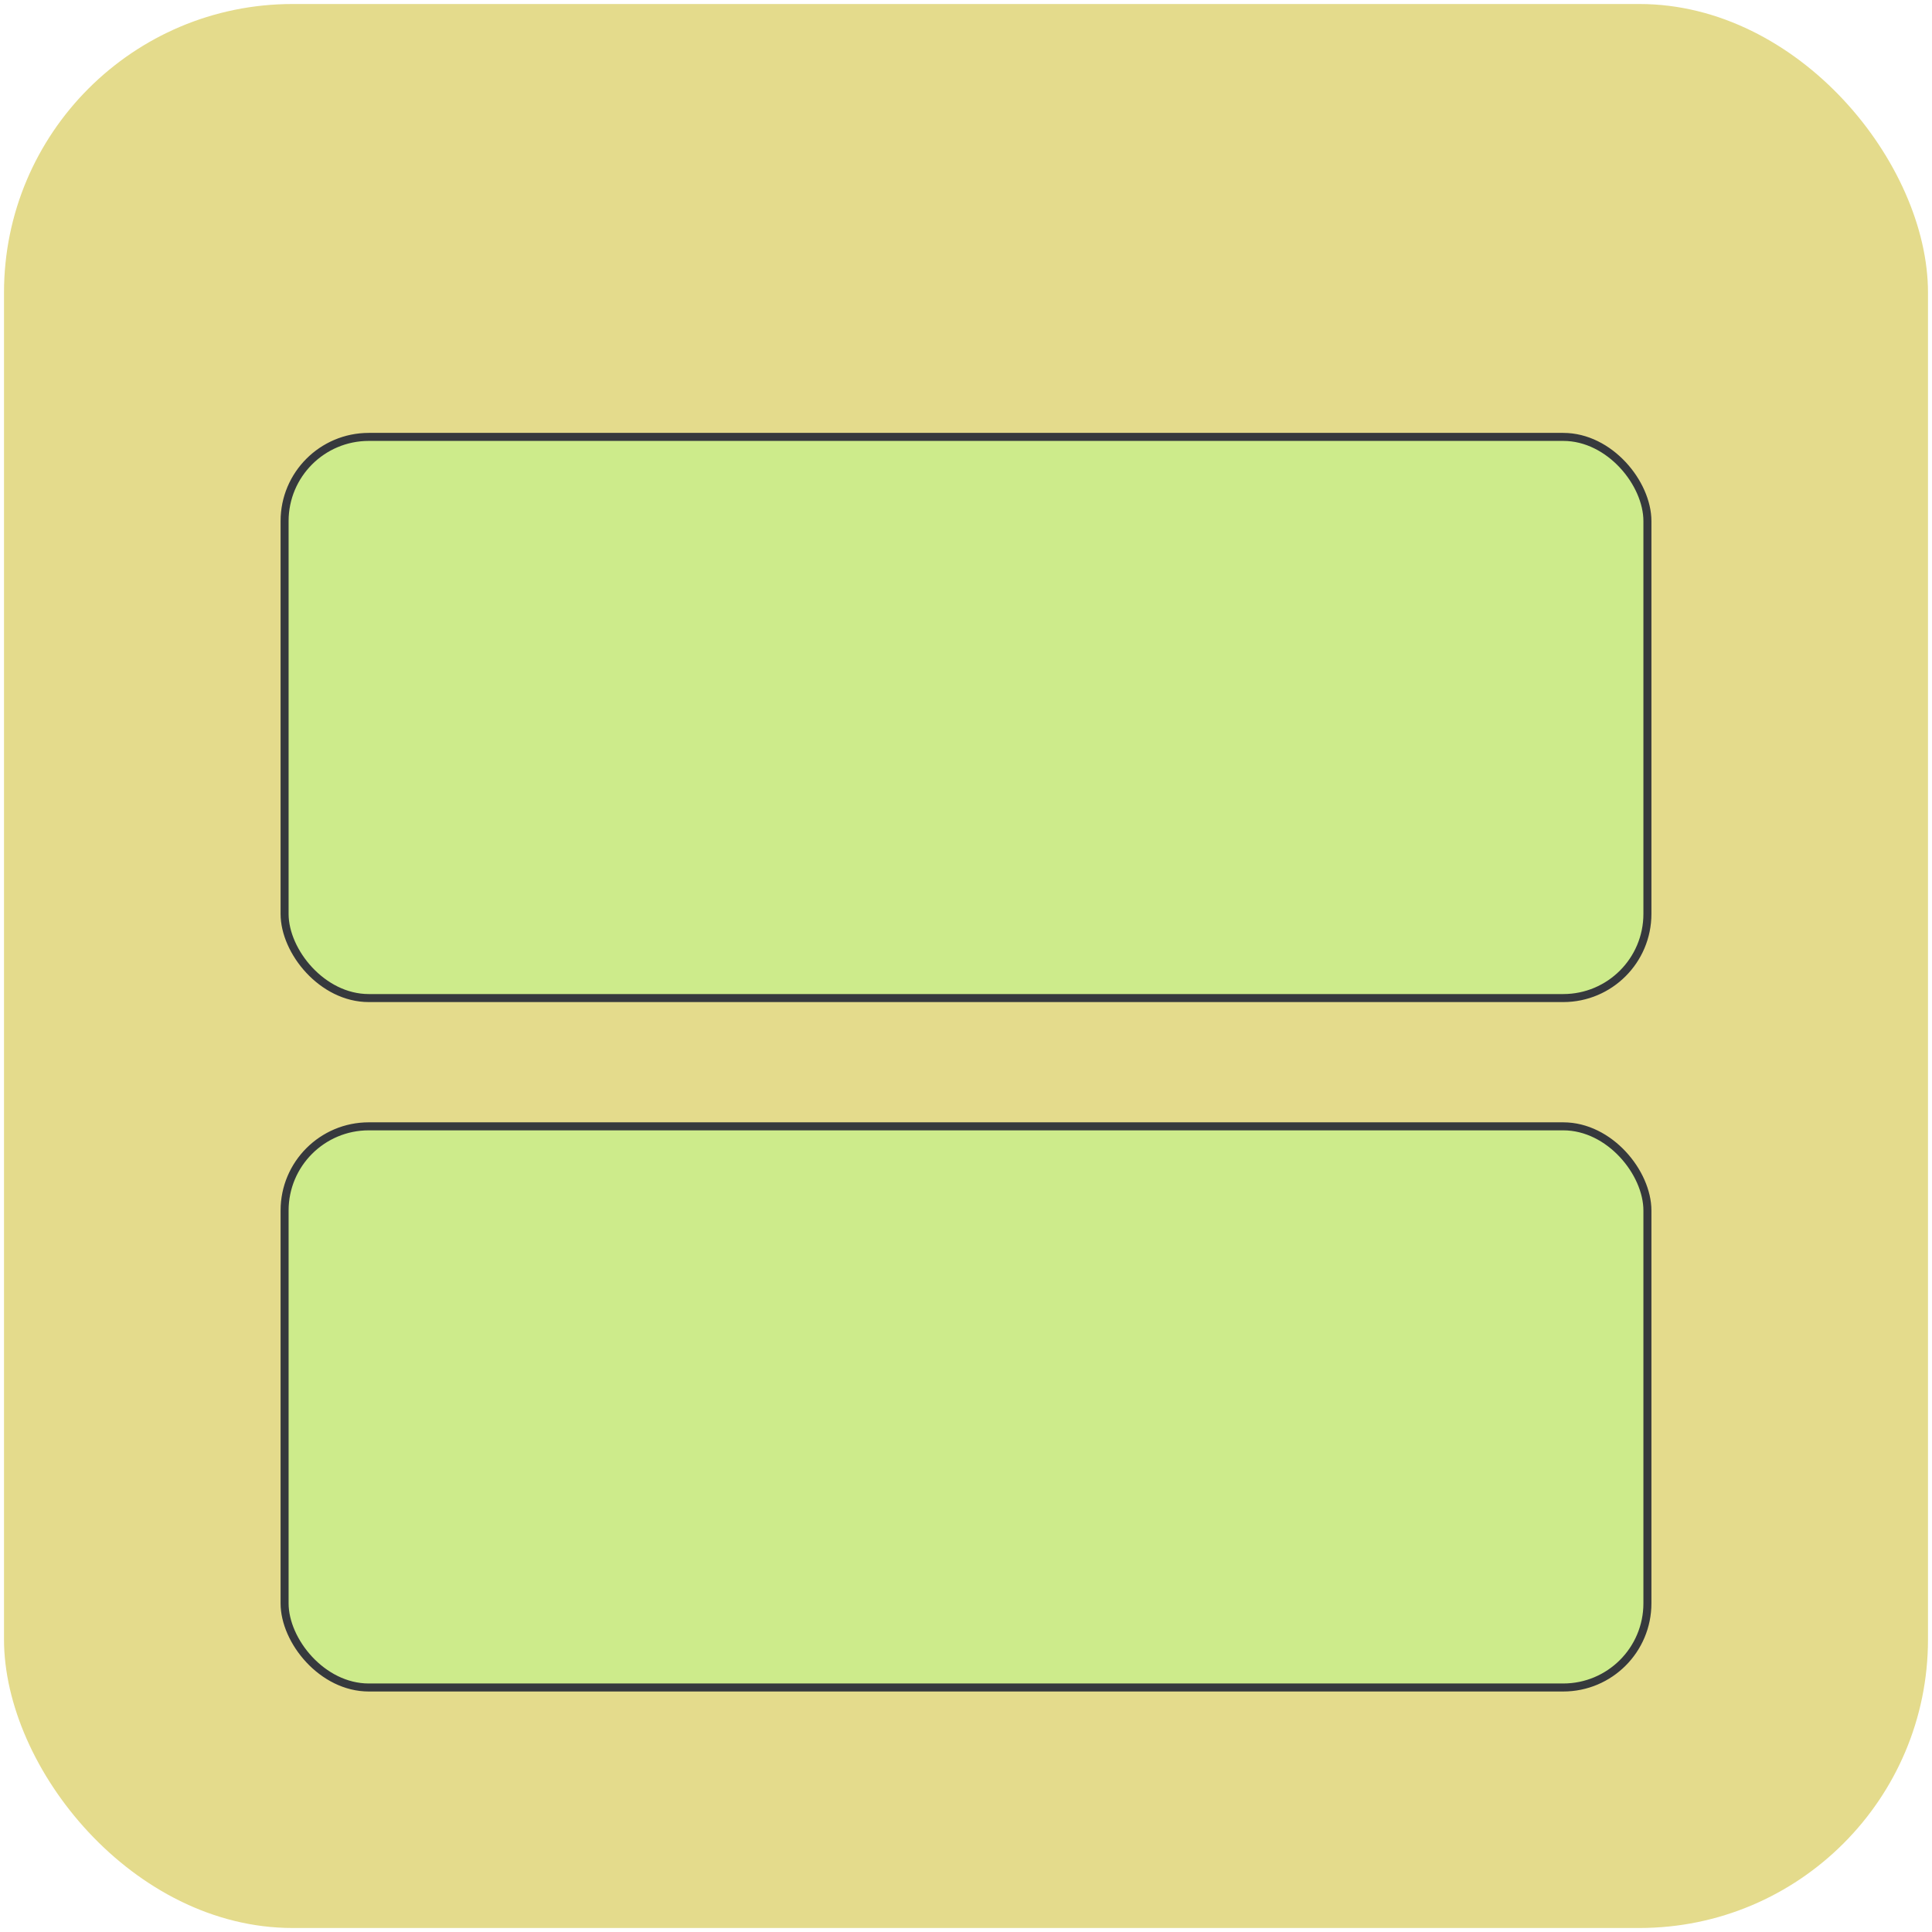 <?xml version="1.0" encoding="UTF-8"?>
<!DOCTYPE svg PUBLIC "-//W3C//DTD SVG 1.1//EN" "http://www.w3.org/Graphics/SVG/1.1/DTD/svg11.dtd">
<svg xmlns="http://www.w3.org/2000/svg" xmlns:xlink="http://www.w3.org/1999/xlink" version="1.1" width="241px" height="241px" viewBox="-0.5 -0.5 241 241"><defs/><g><rect x="0" y="0" width="240" height="240" rx="36" ry="36" fill="#e4db8c" stroke="none" pointer-events="none"/><rect x="35" y="54" width="170" height="70" rx="10.5" ry="10.5" fill="#cdeb8b" stroke="#36393d" pointer-events="none"/><rect x="35" y="140" width="170" height="70" rx="10.5" ry="10.5" fill="#cdeb8b" stroke="#36393d" pointer-events="none"/></g></svg>